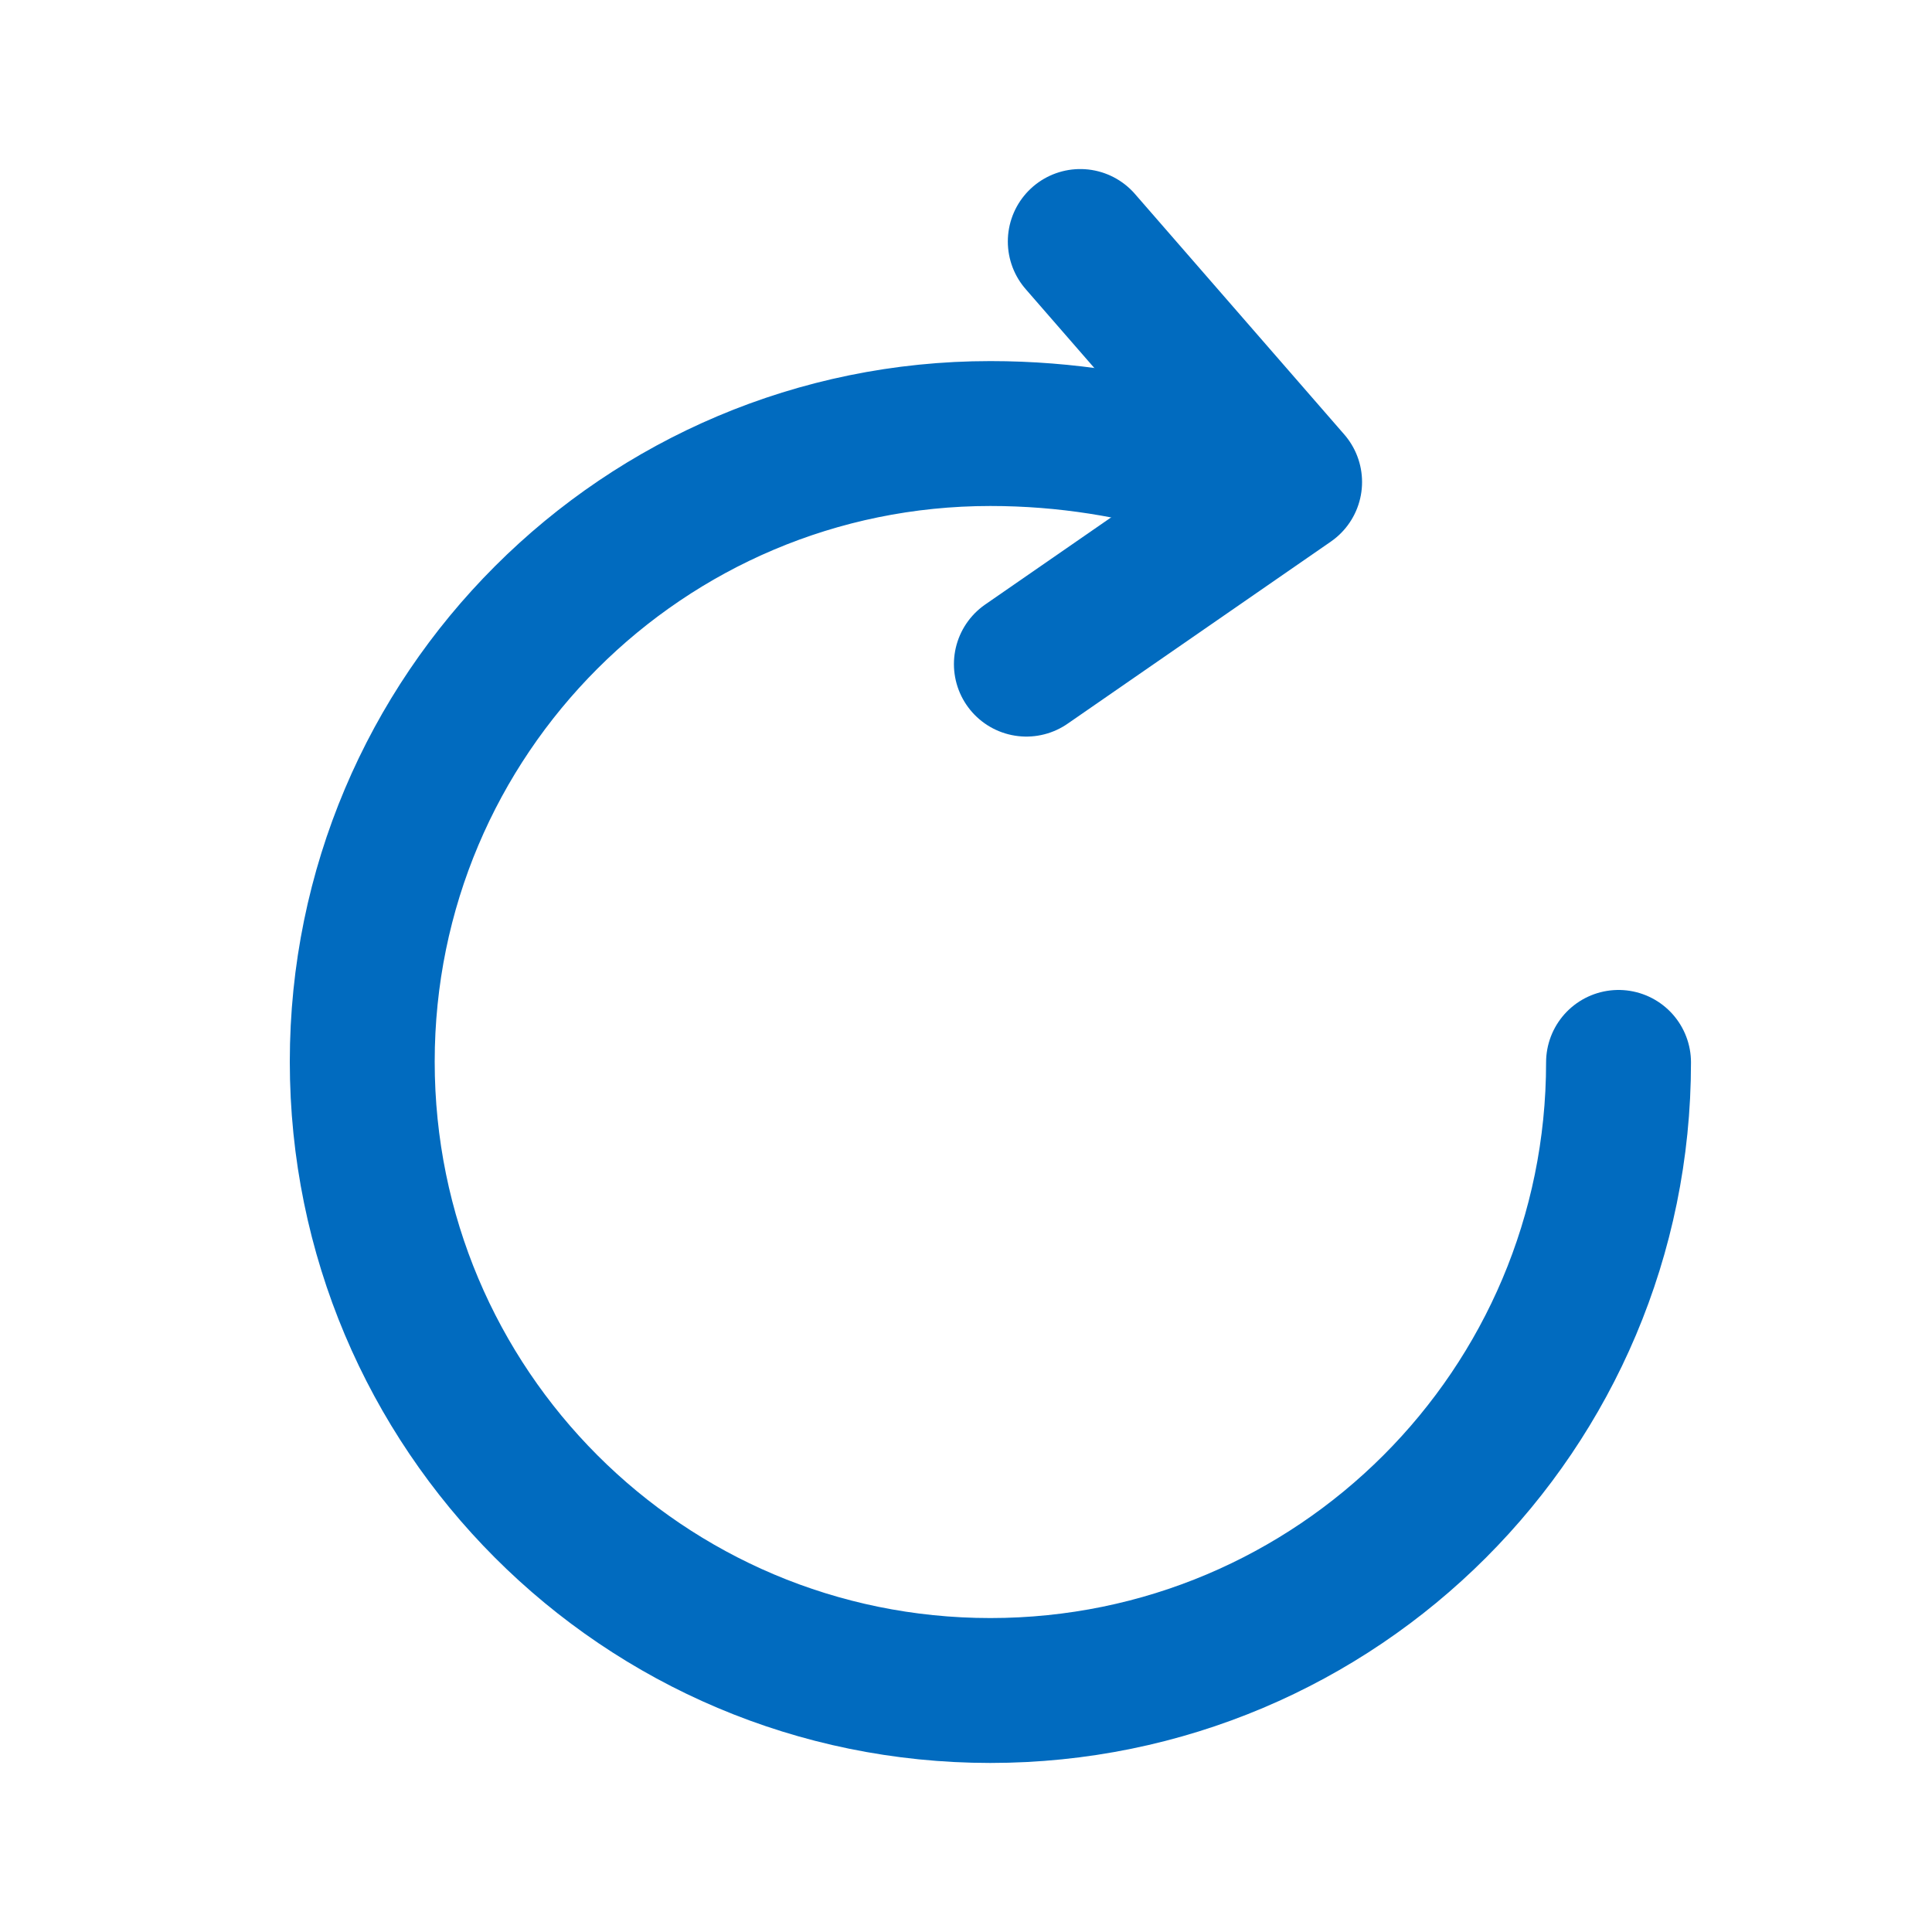 <svg width="20" height="20" viewBox="0 0 20 20" fill="none" xmlns="http://www.w3.org/2000/svg">
<path d="M12.42 4.81C11.768 4.615 11.047 4.488 10.252 4.488C6.66 4.488 3.75 7.398 3.75 10.99C3.75 14.59 6.66 17.5 10.252 17.5C13.845 17.5 16.755 14.59 16.755 10.998" stroke="#016BBF" stroke-width="1.5" stroke-linecap="round" stroke-linejoin="round"/>
<path d="M11.183 2.5L13.35 4.99L10.625 6.875" stroke="#016BBF" stroke-width="1.5" stroke-linecap="round" stroke-linejoin="round"/>
</svg>
